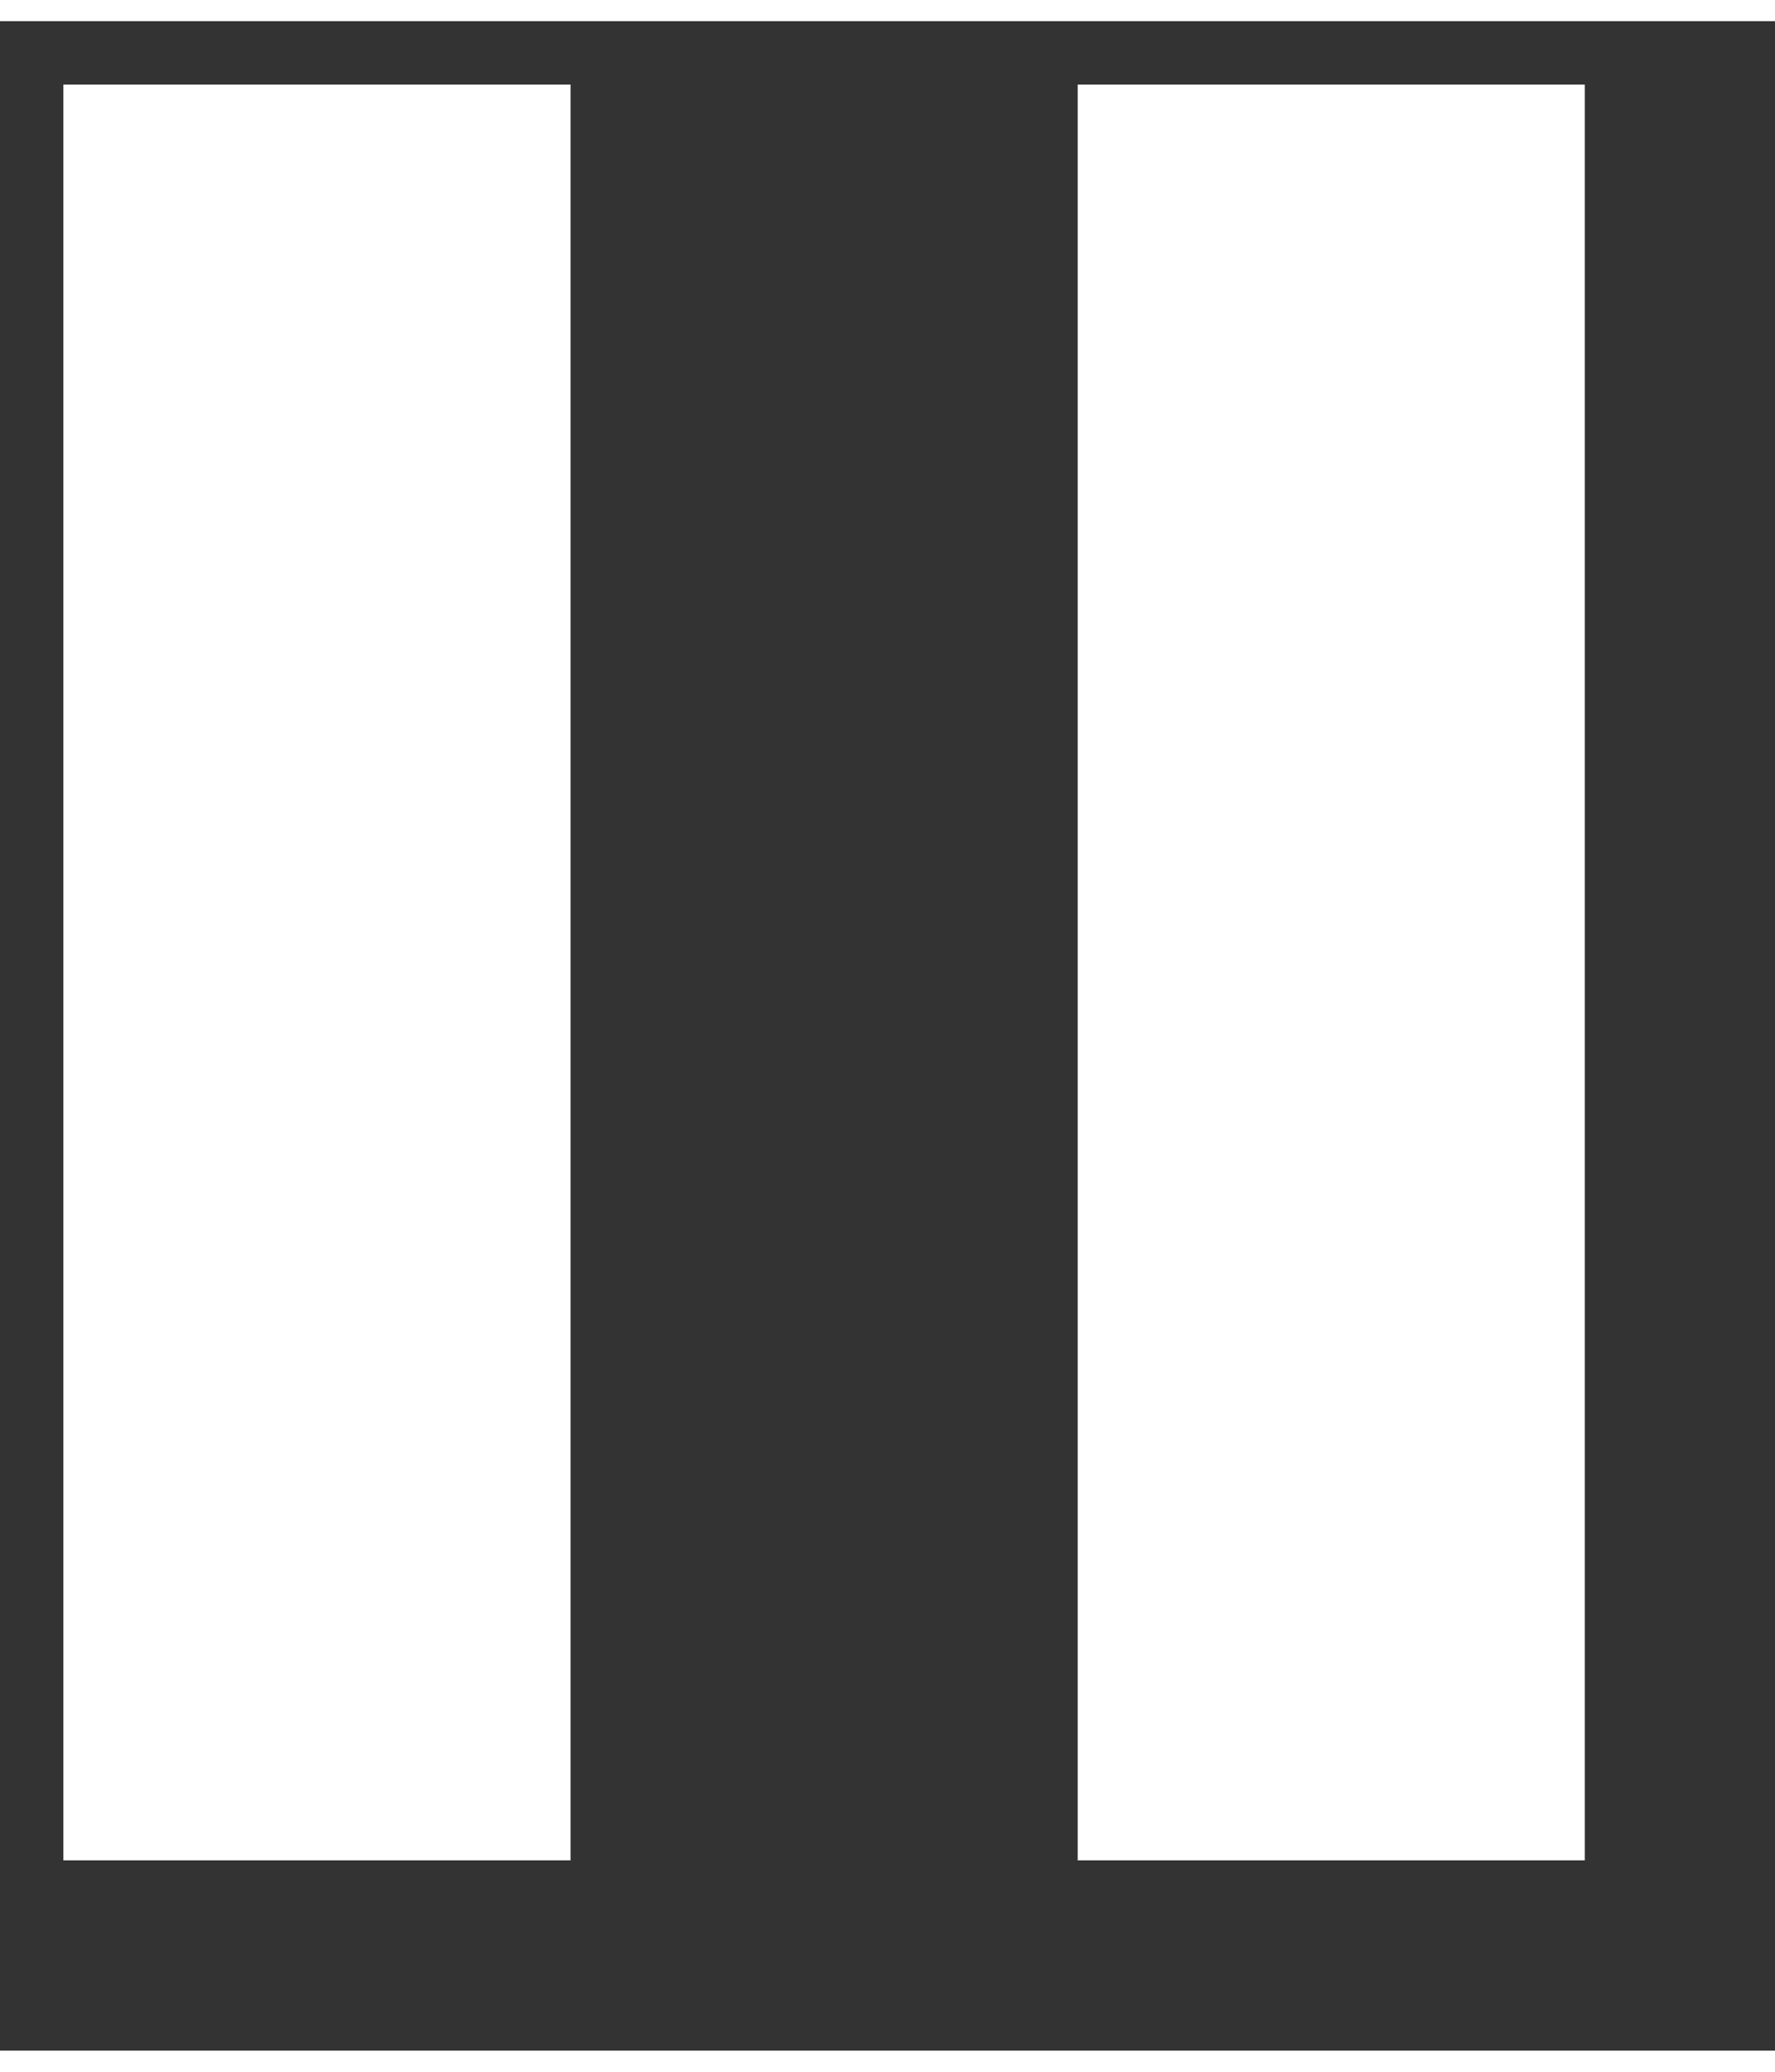 <?xml version="1.0" encoding="UTF-8" standalone="no"?>
<!DOCTYPE svg PUBLIC "-//W3C//DTD SVG 1.1//EN" "http://www.w3.org/Graphics/SVG/1.1/DTD/svg11.dtd">
<svg version="1.1" xmlns="http://www.w3.org/2000/svg" xmlns:xlink="http://www.w3.org/1999/xlink" preserveAspectRatio="xMidYMid meet" viewBox="-1 -1 28 32" width="24" height="28"><rect x="-1" y="-1" width="28" height="32" fill="#333333" stroke="none"/><defs><path d="M8 0L0 0L0 28L8 28L8 0ZM24 28L24 0L16 0L16 28L24 28Z" id="b25J8xPjs"></path></defs><g><g><use xlink:href="#b25J8xPjs" opacity="1" fill="#ffffff" fill-opacity="1"></use><g><use xlink:href="#b25J8xPjs" opacity="1" fill-opacity="0" stroke="#000000" stroke-width="1" stroke-opacity="0"></use></g></g></g></svg>